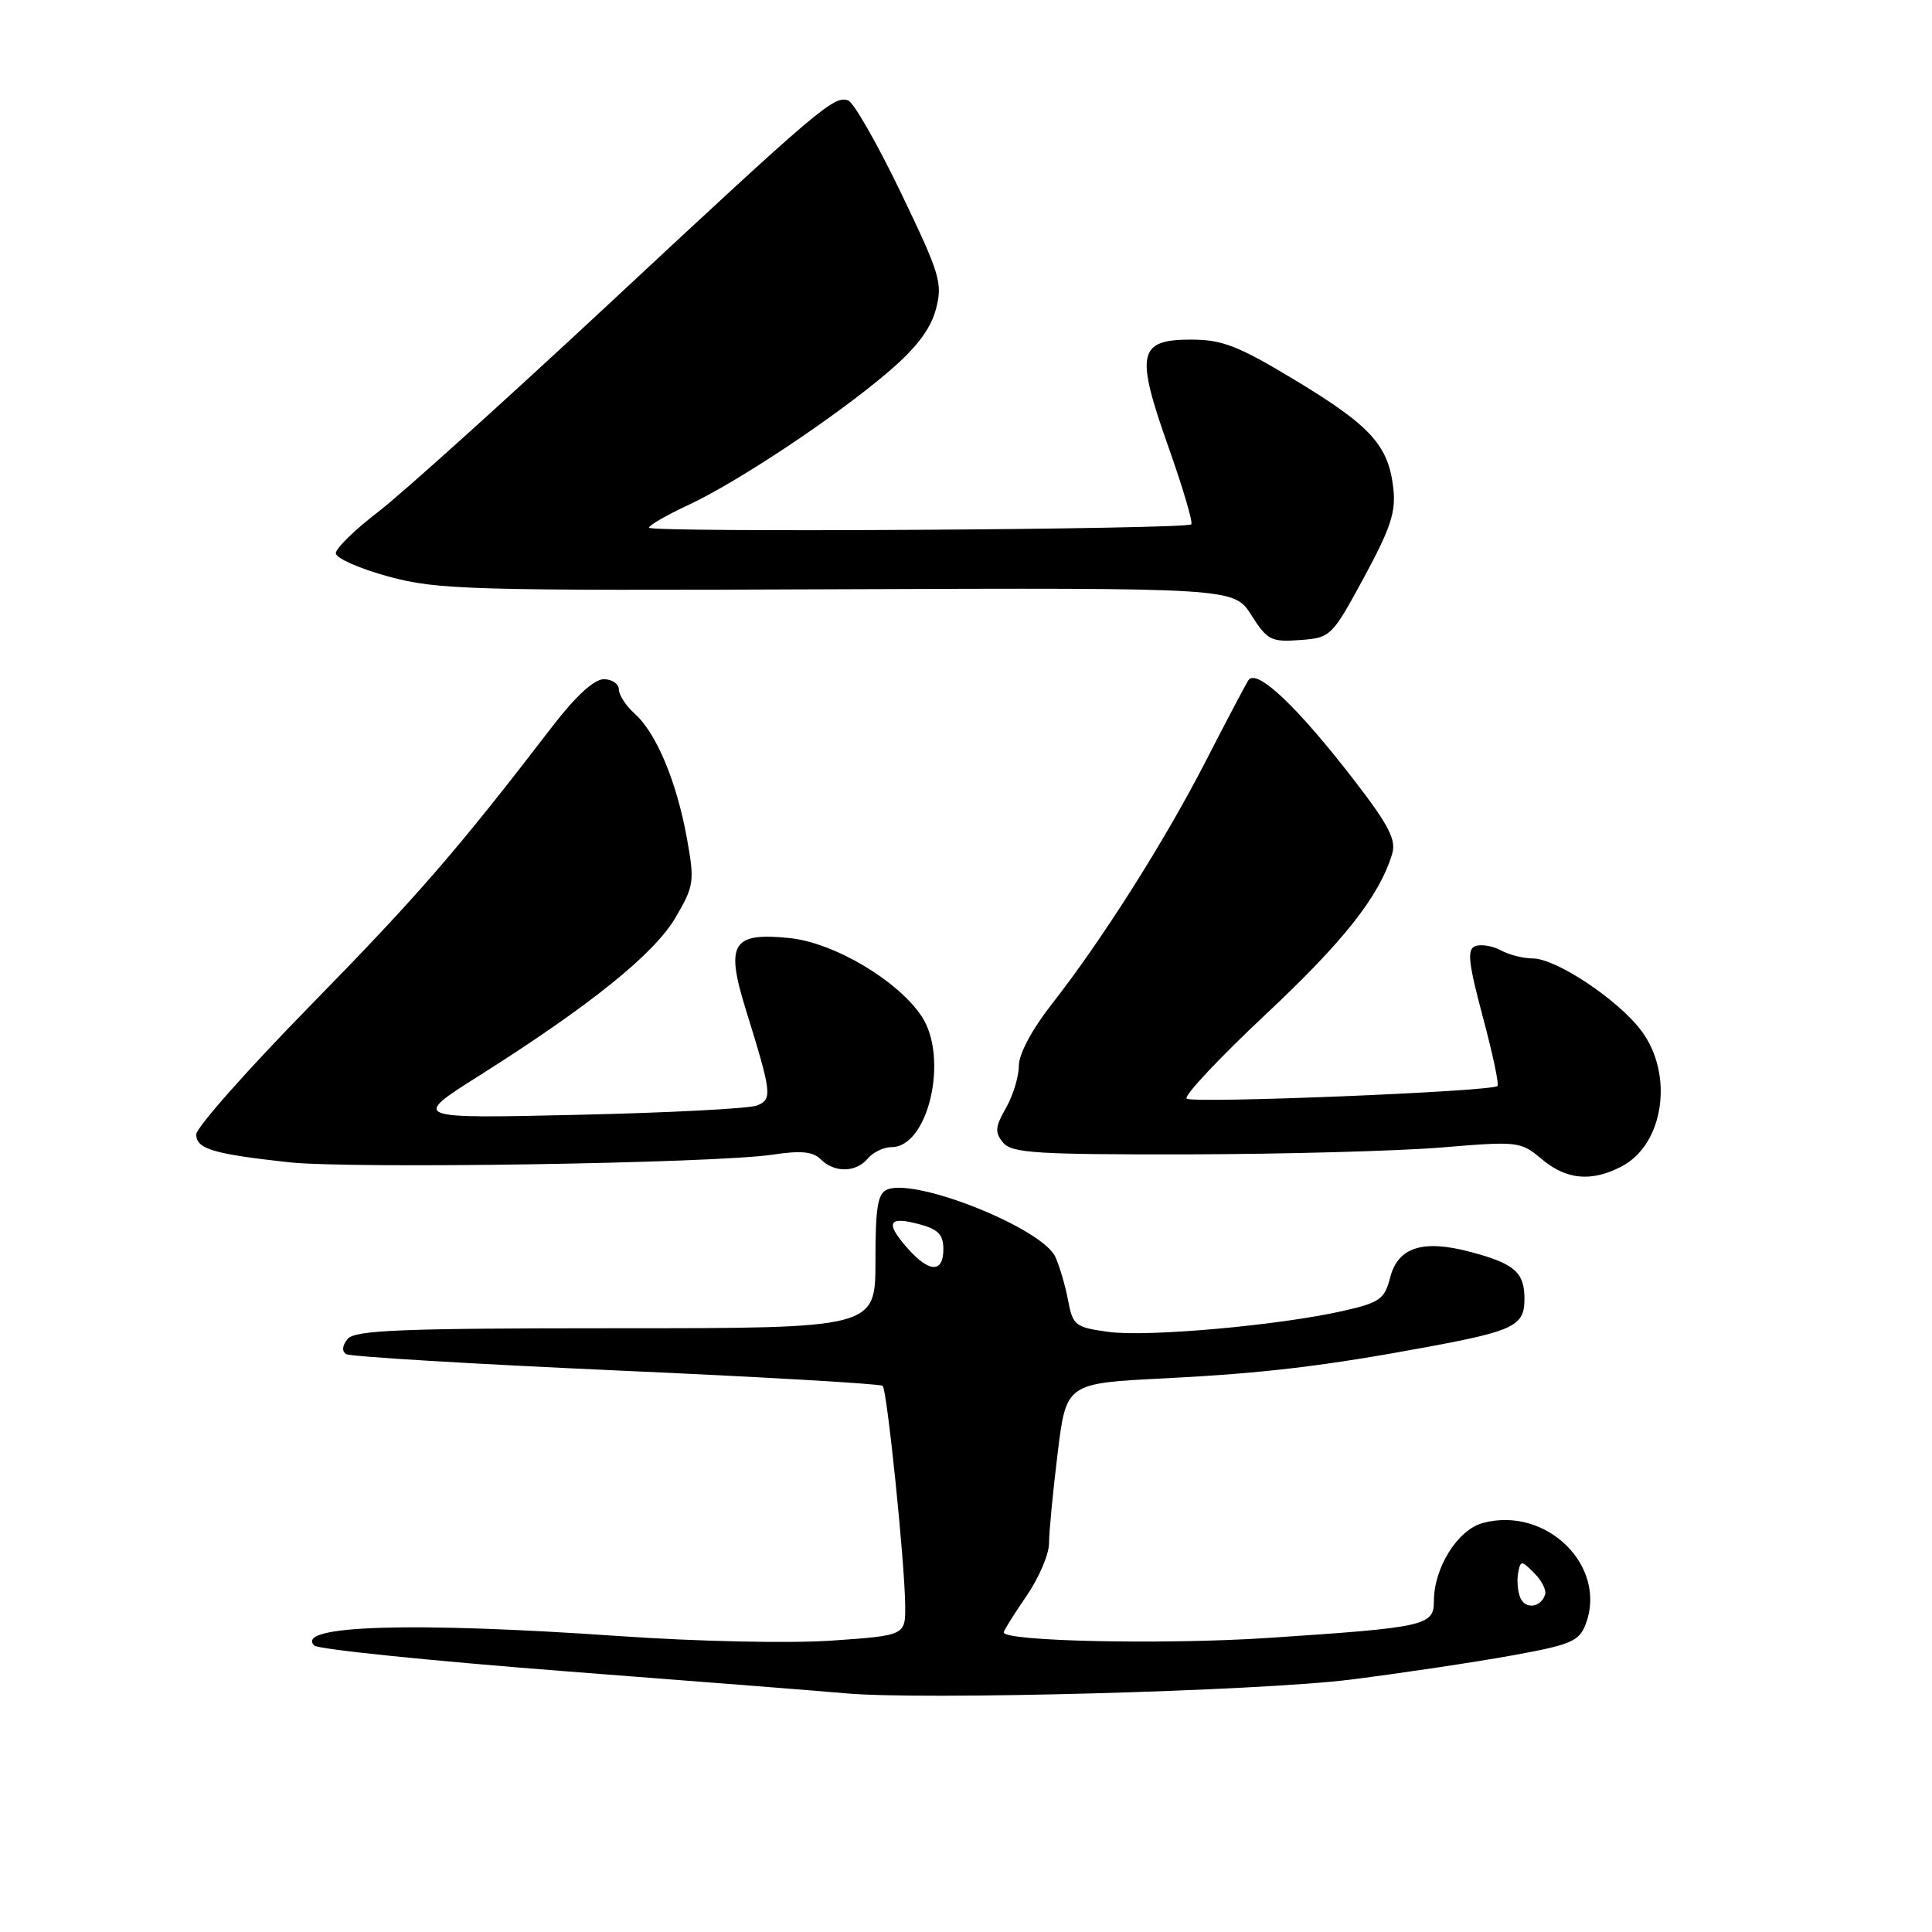 <?xml version="1.0" encoding="UTF-8" standalone="no"?>
<!DOCTYPE svg PUBLIC "-//W3C//DTD SVG 1.1//EN" "http://www.w3.org/Graphics/SVG/1.1/DTD/svg11.dtd" >
<svg xmlns="http://www.w3.org/2000/svg" xmlns:xlink="http://www.w3.org/1999/xlink" version="1.1" viewBox="0 0 256 256">
 <g >
 <path fill="currentColor"
d=" M 179.00 222.55 C 185.88 221.68 195.47 220.24 200.32 219.36 C 208.17 217.94 209.24 217.49 210.11 215.21 C 213.03 207.54 204.92 199.54 196.50 201.80 C 193.16 202.69 190.00 207.72 190.00 212.14 C 190.00 215.42 188.93 215.65 167.93 217.04 C 154.25 217.94 133.00 217.49 133.00 216.30 C 133.00 216.06 134.35 213.90 136.00 211.50 C 137.65 209.10 139.00 205.96 139.00 204.51 C 139.00 203.07 139.51 197.70 140.14 192.59 C 141.28 183.29 141.28 183.29 154.27 182.64 C 167.60 181.96 175.53 181.01 189.50 178.41 C 200.61 176.34 202.00 175.64 202.00 172.14 C 202.00 168.59 200.71 167.45 194.90 165.90 C 188.56 164.20 185.26 165.24 184.21 169.25 C 183.46 172.16 182.84 172.60 177.94 173.71 C 169.45 175.63 151.98 177.19 146.85 176.48 C 142.49 175.88 142.15 175.62 141.53 172.33 C 141.17 170.40 140.41 167.80 139.84 166.55 C 138.13 162.78 121.51 156.10 117.61 157.60 C 116.30 158.10 116.00 159.86 116.00 167.11 C 116.00 176.00 116.00 176.00 81.62 176.00 C 53.25 176.00 47.04 176.25 46.07 177.41 C 45.34 178.30 45.27 179.05 45.88 179.43 C 46.42 179.76 62.52 180.73 81.67 181.59 C 100.81 182.44 116.70 183.36 116.96 183.63 C 117.54 184.21 119.86 206.73 119.94 212.61 C 120.00 216.71 120.00 216.71 110.19 217.39 C 104.66 217.77 92.36 217.51 81.94 216.78 C 54.54 214.88 38.96 215.36 41.64 218.04 C 42.14 218.54 57.17 220.08 75.03 221.46 C 92.89 222.83 109.53 224.14 112.00 224.37 C 122.02 225.30 167.00 224.08 179.00 222.55 Z  M 214.85 154.57 C 220.51 151.65 221.84 142.28 217.42 136.49 C 214.30 132.39 206.16 127.00 203.10 127.00 C 201.87 127.00 199.96 126.52 198.86 125.92 C 197.75 125.33 196.23 125.08 195.48 125.37 C 194.37 125.79 194.56 127.54 196.47 134.70 C 197.77 139.54 198.65 143.68 198.43 143.90 C 197.70 144.64 157.92 146.25 157.23 145.57 C 156.86 145.19 161.56 140.19 167.67 134.45 C 178.05 124.73 182.73 118.80 184.46 113.18 C 185.03 111.33 184.08 109.44 179.66 103.68 C 171.95 93.65 166.46 88.44 165.40 90.16 C 164.95 90.89 162.39 95.75 159.72 100.95 C 154.29 111.51 145.96 124.65 139.36 133.06 C 136.75 136.39 135.00 139.67 135.00 141.23 C 135.00 142.66 134.23 145.18 133.29 146.82 C 131.86 149.32 131.80 150.05 132.91 151.40 C 134.07 152.79 137.33 152.99 157.37 152.96 C 170.09 152.93 185.21 152.52 190.96 152.05 C 201.17 151.20 201.50 151.24 204.29 153.59 C 207.55 156.33 210.86 156.64 214.85 154.57 Z  M 102.44 152.99 C 106.12 152.43 107.73 152.59 108.76 153.62 C 110.57 155.43 113.44 155.38 115.00 153.50 C 115.68 152.68 117.10 152.00 118.14 152.00 C 123.02 152.00 125.75 140.17 122.13 134.68 C 119.00 129.94 110.53 124.91 104.64 124.30 C 97.02 123.52 96.10 125.00 98.82 133.76 C 102.28 144.92 102.36 145.64 100.32 146.48 C 99.32 146.89 88.60 147.45 76.50 147.72 C 54.50 148.22 54.50 148.22 63.50 142.53 C 78.21 133.23 86.67 126.42 89.51 121.58 C 91.98 117.37 92.05 116.81 91.01 111.03 C 89.65 103.55 86.96 97.13 84.13 94.60 C 82.96 93.55 82.00 92.08 82.00 91.35 C 82.00 90.61 81.10 90.00 80.00 90.00 C 78.73 90.00 76.27 92.25 73.25 96.18 C 60.62 112.63 55.40 118.65 41.27 133.09 C 32.87 141.66 26.00 149.41 26.00 150.32 C 26.00 152.23 28.21 152.90 38.21 154.00 C 46.45 154.91 94.89 154.15 102.44 152.99 Z  M 180.74 76.50 C 184.31 69.91 184.99 67.81 184.61 64.59 C 183.95 58.98 181.57 56.38 171.57 50.35 C 164.07 45.82 161.95 45.00 157.82 45.00 C 150.80 45.00 150.42 46.80 154.81 59.19 C 156.73 64.61 158.10 69.24 157.85 69.48 C 157.18 70.15 86.00 70.59 86.00 69.92 C 86.00 69.60 88.34 68.25 91.20 66.92 C 97.75 63.87 110.74 55.23 117.68 49.30 C 121.39 46.14 123.29 43.64 124.00 41.02 C 124.93 37.53 124.60 36.41 119.38 25.55 C 116.28 19.11 113.14 13.61 112.40 13.32 C 110.53 12.61 108.69 14.17 80.63 40.32 C 66.95 53.07 53.22 65.44 50.13 67.81 C 47.03 70.18 44.50 72.65 44.50 73.31 C 44.50 73.96 47.65 75.35 51.50 76.40 C 58.00 78.16 62.21 78.28 111.00 78.08 C 163.50 77.88 163.50 77.88 165.80 81.49 C 167.91 84.82 168.42 85.09 172.25 84.81 C 176.33 84.51 176.48 84.36 180.74 76.50 Z  M 201.42 211.64 C 201.09 210.80 200.98 209.34 201.17 208.38 C 201.48 206.74 201.61 206.75 203.29 208.44 C 204.28 209.42 204.93 210.71 204.73 211.30 C 204.15 213.06 202.04 213.28 201.42 211.64 Z  M 120.21 165.35 C 117.27 162.00 117.70 161.12 121.75 162.20 C 124.31 162.87 125.00 163.58 125.00 165.53 C 125.00 168.72 123.10 168.65 120.21 165.35 Z "/>
</g>
</svg>